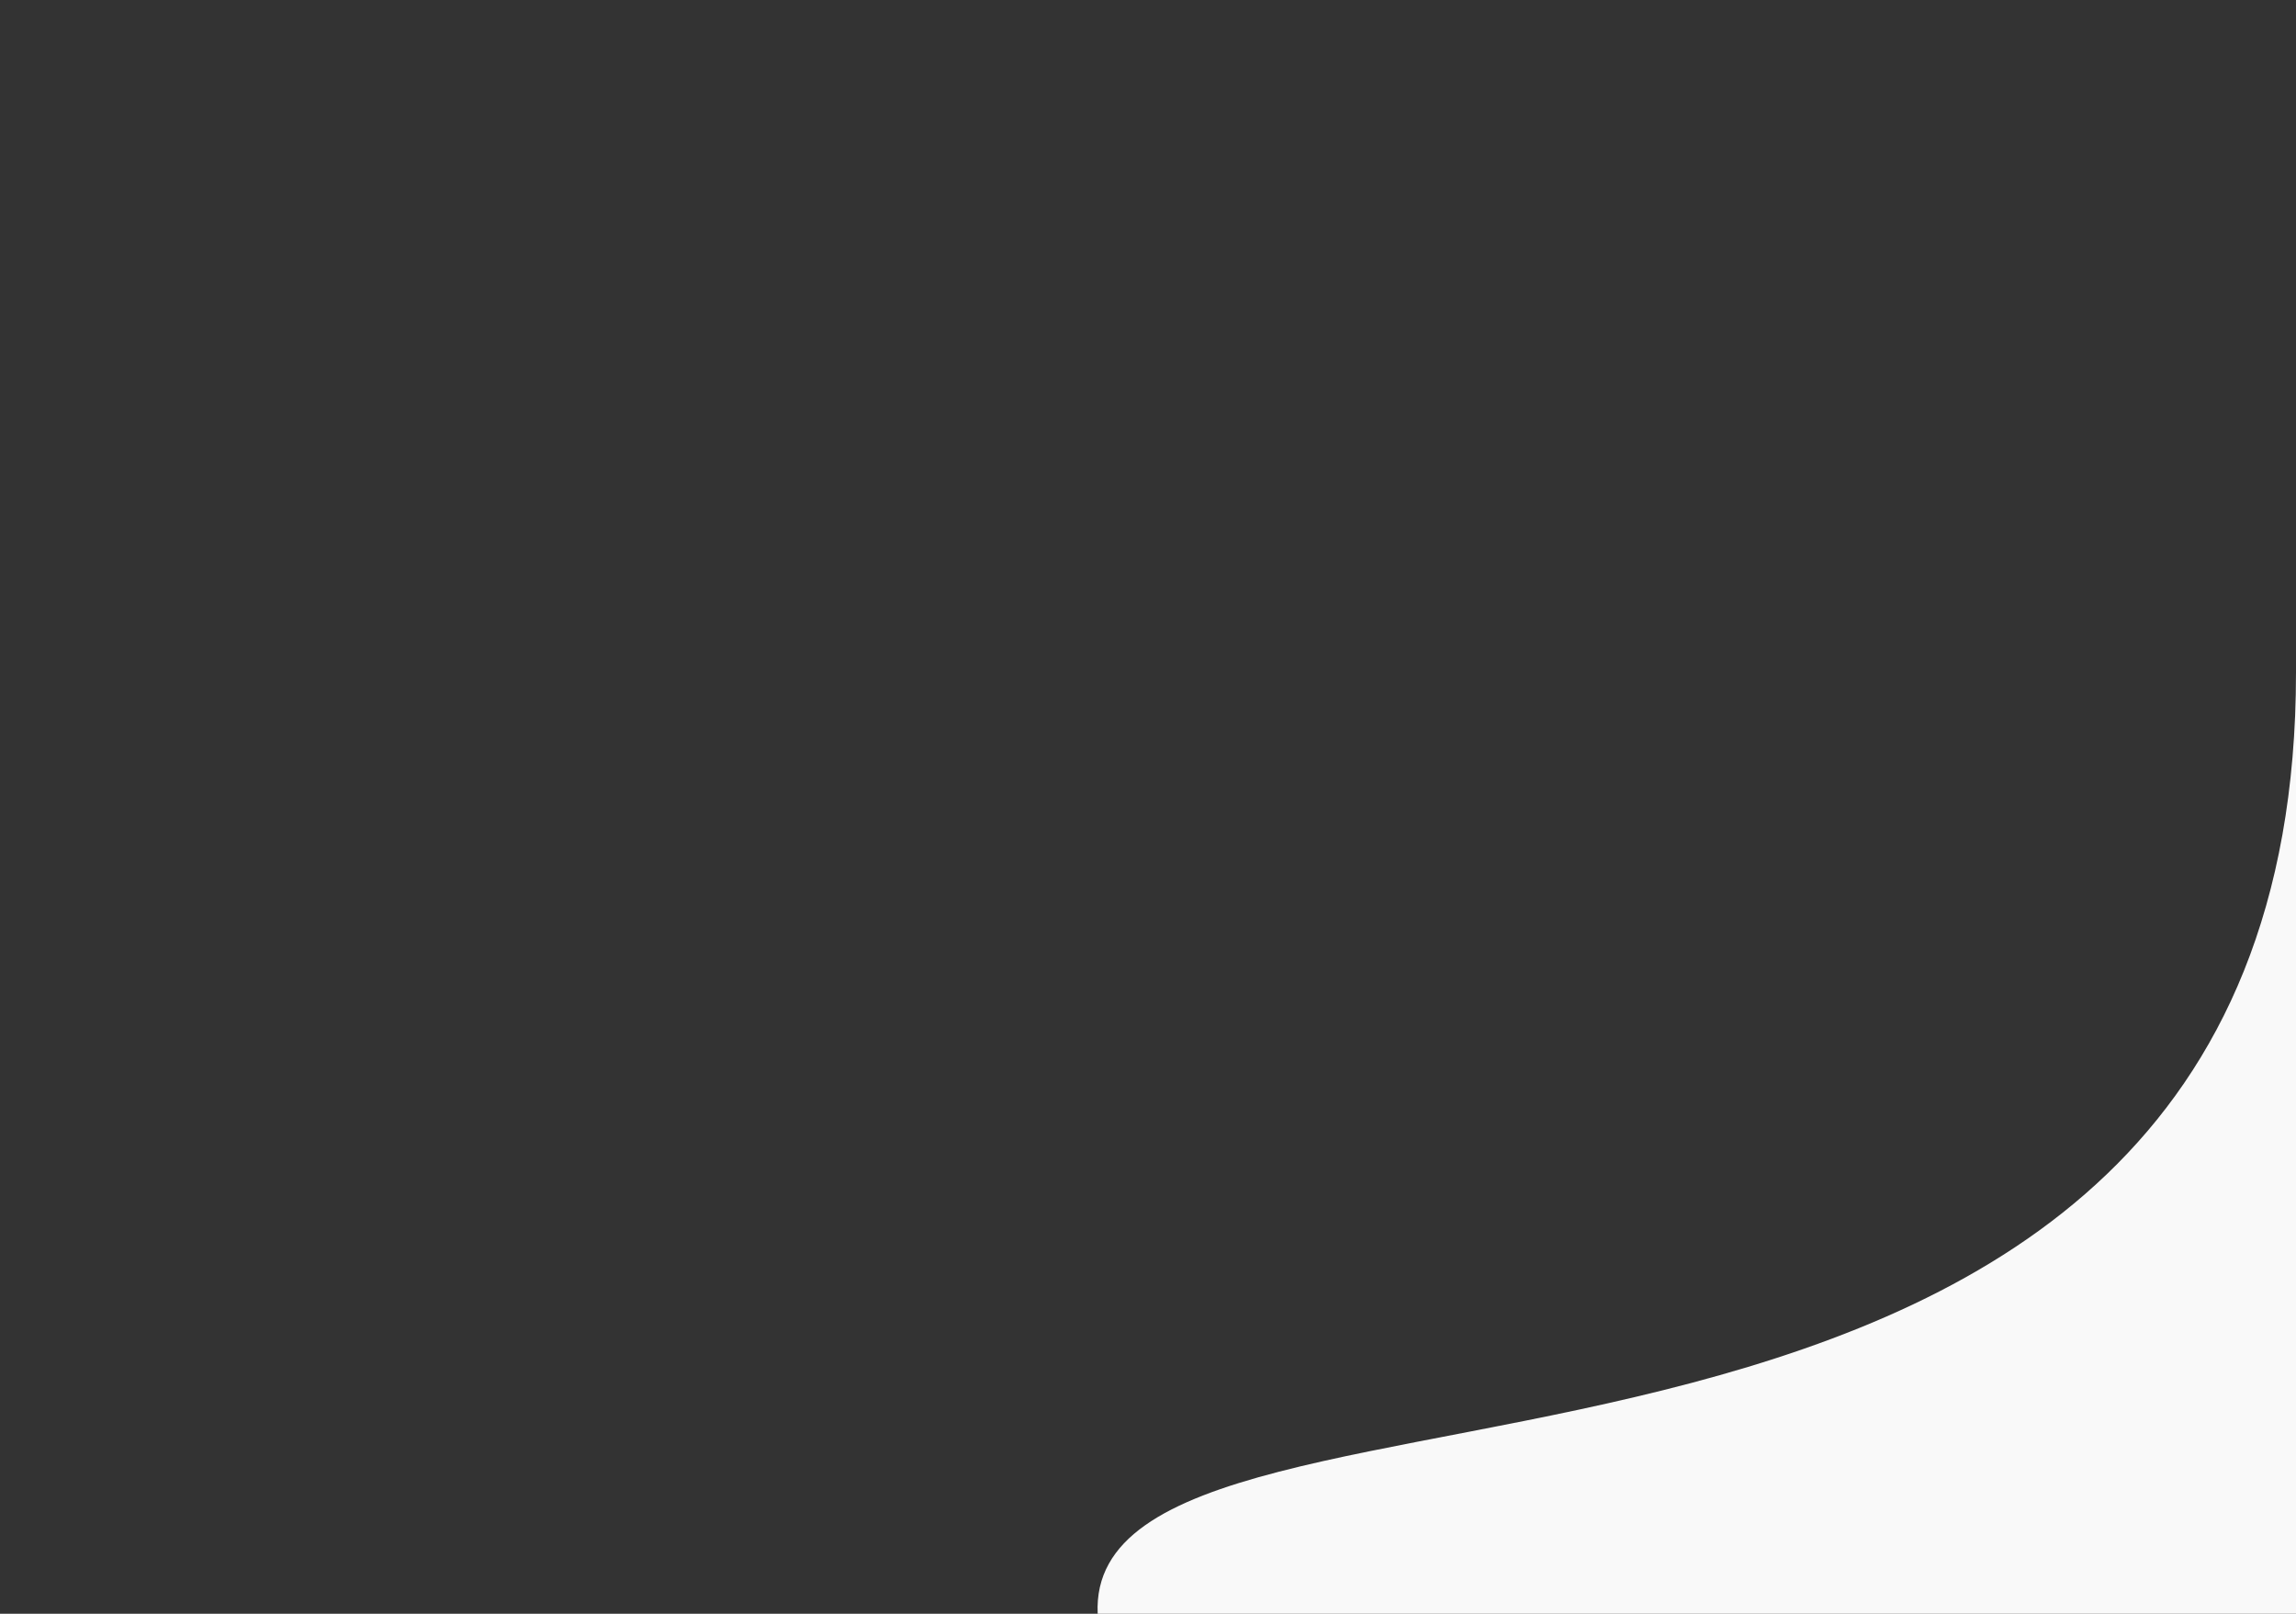 <?xml version="1.0" encoding="UTF-8" standalone="no"?>
<!-- Created with Inkscape (http://www.inkscape.org/) -->

<svg
   width="74mm"
   height="52mm"
   viewBox="0 0 74 52"
   id="SVGRoot"
   version="1.1"
   xmlns="http://www.w3.org/2000/svg"
   xmlns:svg="http://www.w3.org/2000/svg">
  <rect x="0" y="0" width="74" height="52" fill="#333333" stroke="none"/>
  <defs
     id="defs1" />
  <g
     id="layer1">
    <path
       style="fill:#f9f9f9;stroke-width:1.384"
       d="M 35.378,52 C 34.927,42.271 74,52 74,21.671 c 0,0 7.484,-12.14 10.566,2.959 C 87.648,39.729 84.765,66.625 75.518,64.549 66.271,62.472 35.473,64.752 35.378,52 Z"
       id="path1" />
  </g>
</svg>
